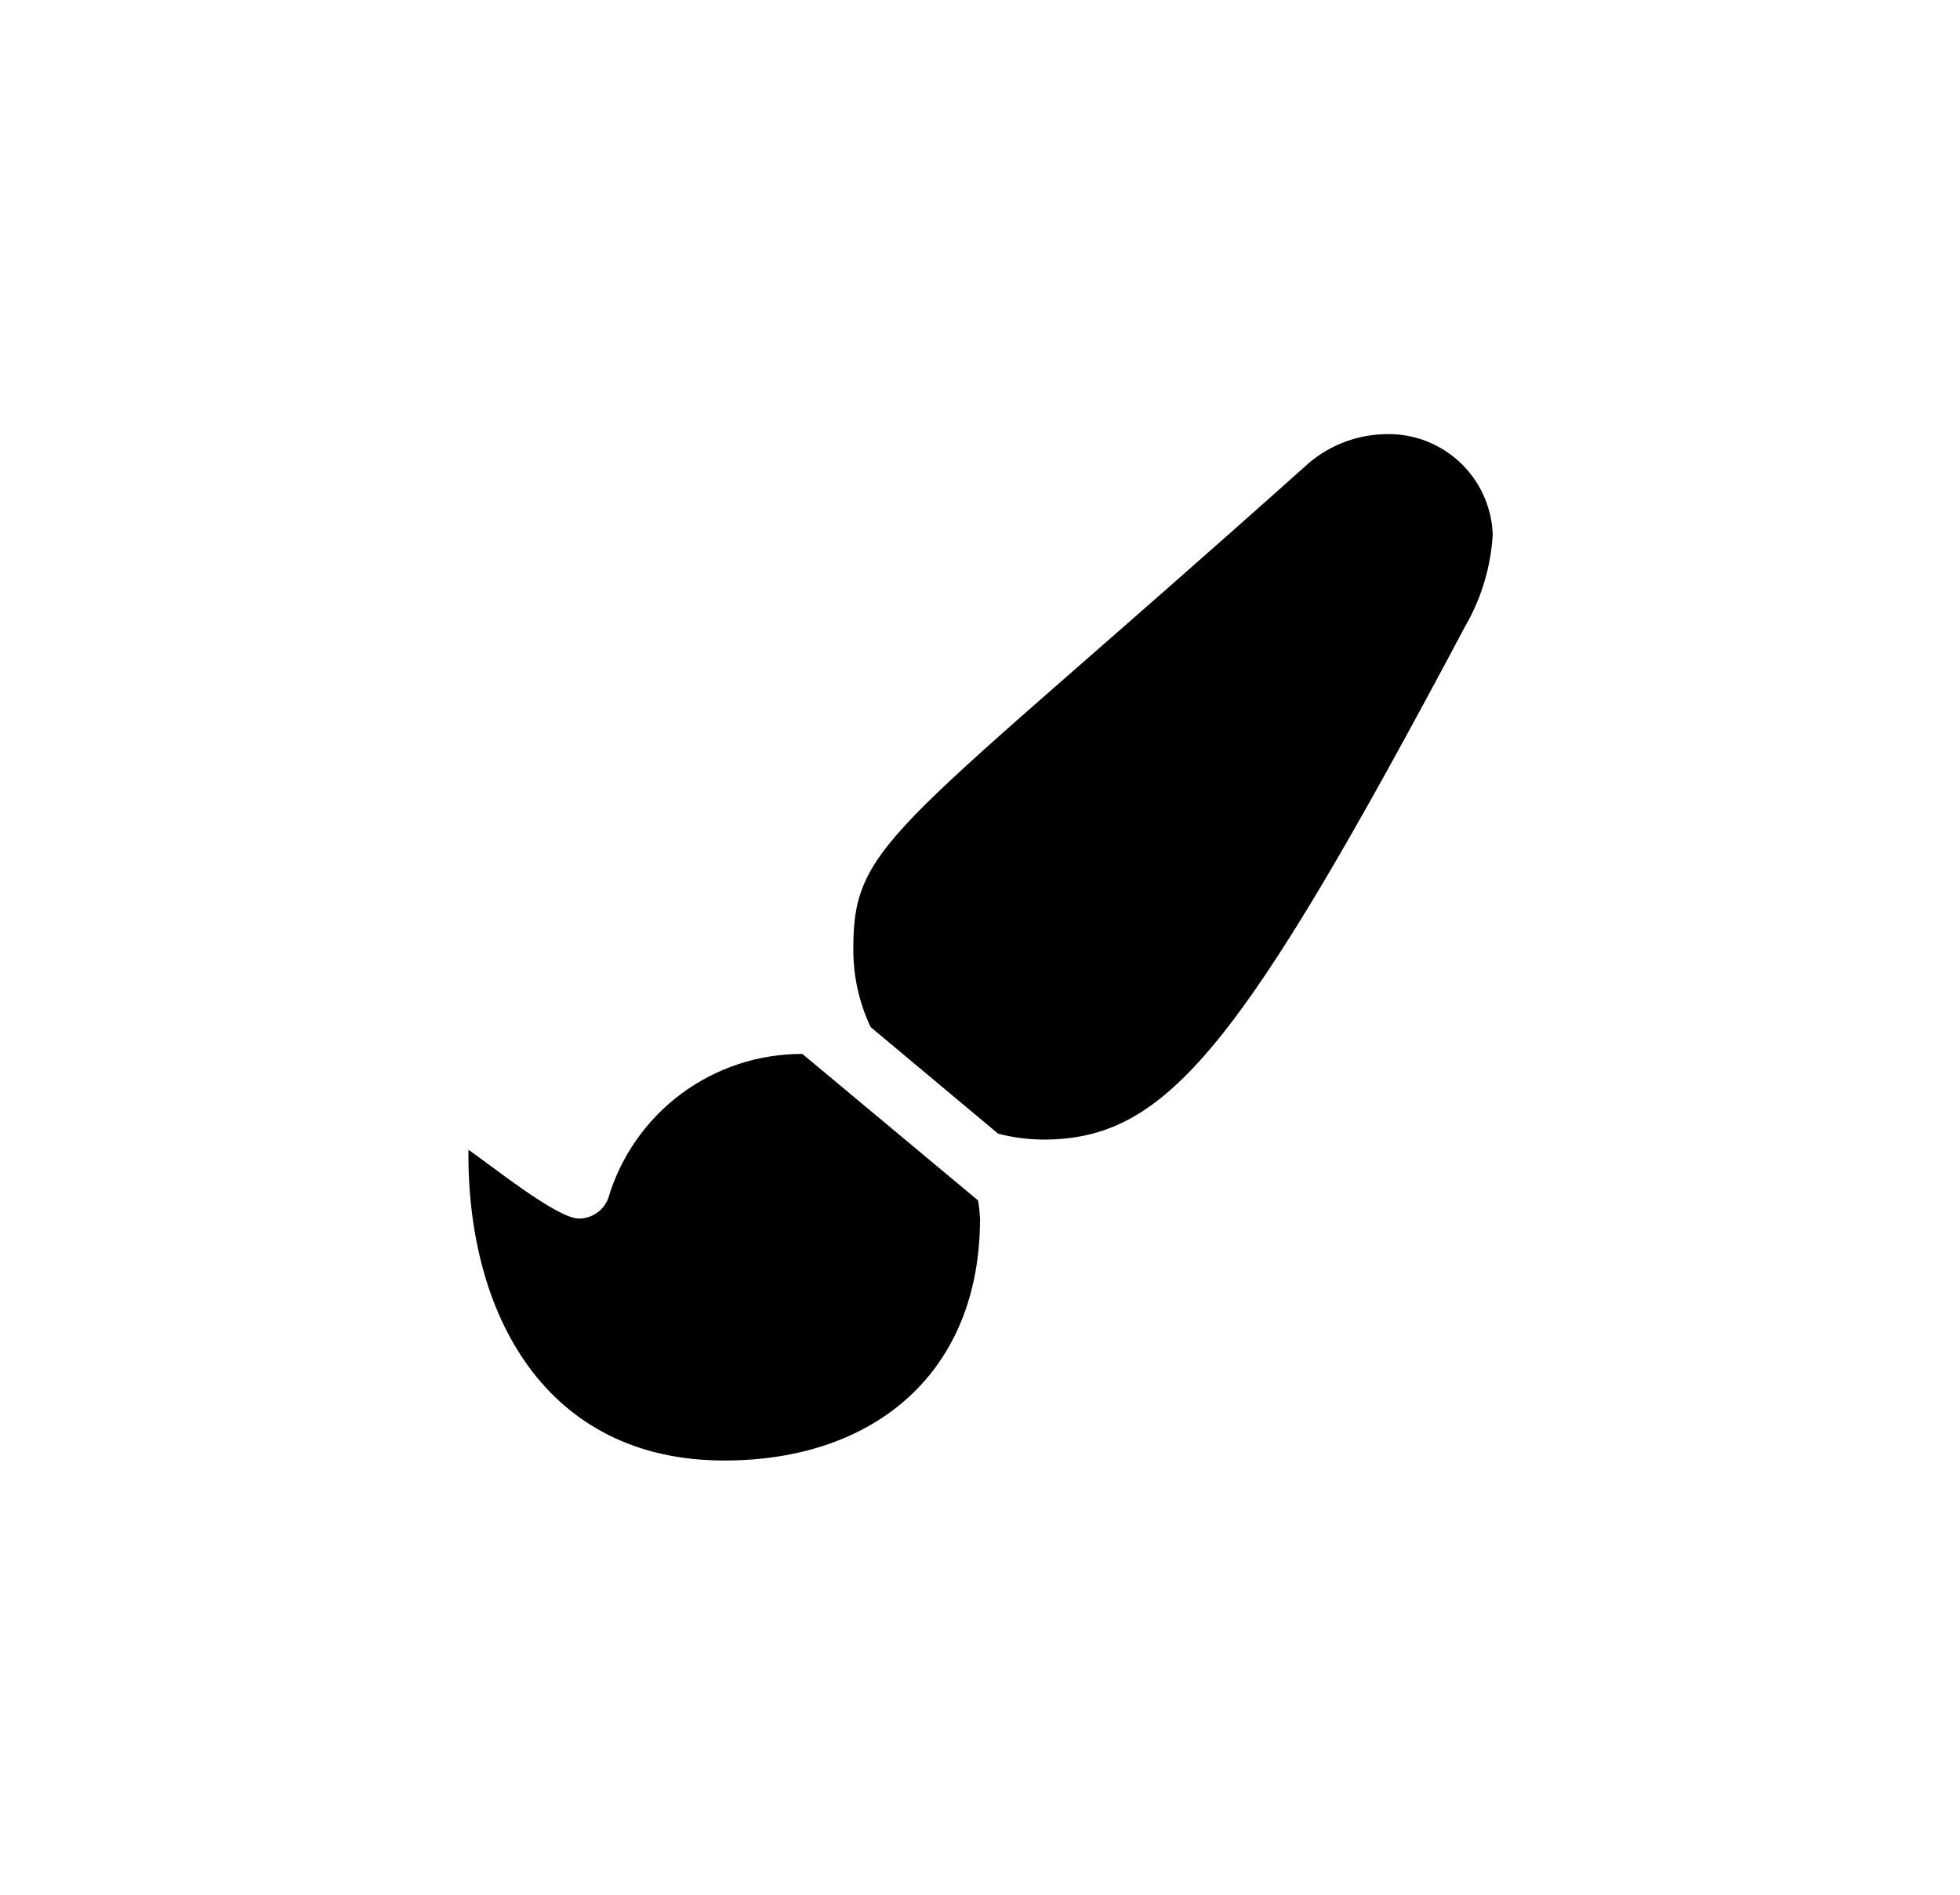 <svg width="30" height="29" viewBox="0 0 30 29" fill="none" xmlns="http://www.w3.org/2000/svg">
<path d="M12.281 16.131C11.613 16.129 10.963 16.343 10.427 16.741C9.891 17.14 9.498 17.702 9.309 18.343C9.274 18.433 9.213 18.511 9.133 18.566C9.053 18.621 8.959 18.651 8.862 18.651C8.517 18.651 7.472 17.799 7.17 17.599C7.146 20.119 8.354 22.354 11.085 22.354C13.405 22.354 15 20.989 15 18.657C14.996 18.561 14.986 18.467 14.97 18.373L12.281 16.131Z" fill="black"/>
<path d="M21.175 6.646C20.724 6.661 20.295 6.839 19.966 7.147C13.713 12.736 13.061 12.863 13.061 14.512C13.057 14.93 13.148 15.343 13.326 15.72L15.278 17.352C15.503 17.41 15.734 17.44 15.967 17.442C17.864 17.442 18.988 16.053 22.425 9.588C22.674 9.158 22.819 8.676 22.848 8.18C22.84 7.969 22.791 7.762 22.702 7.57C22.614 7.378 22.488 7.206 22.332 7.063C22.177 6.921 21.994 6.81 21.795 6.738C21.596 6.667 21.386 6.635 21.175 6.646Z" fill="black"/>
</svg>
